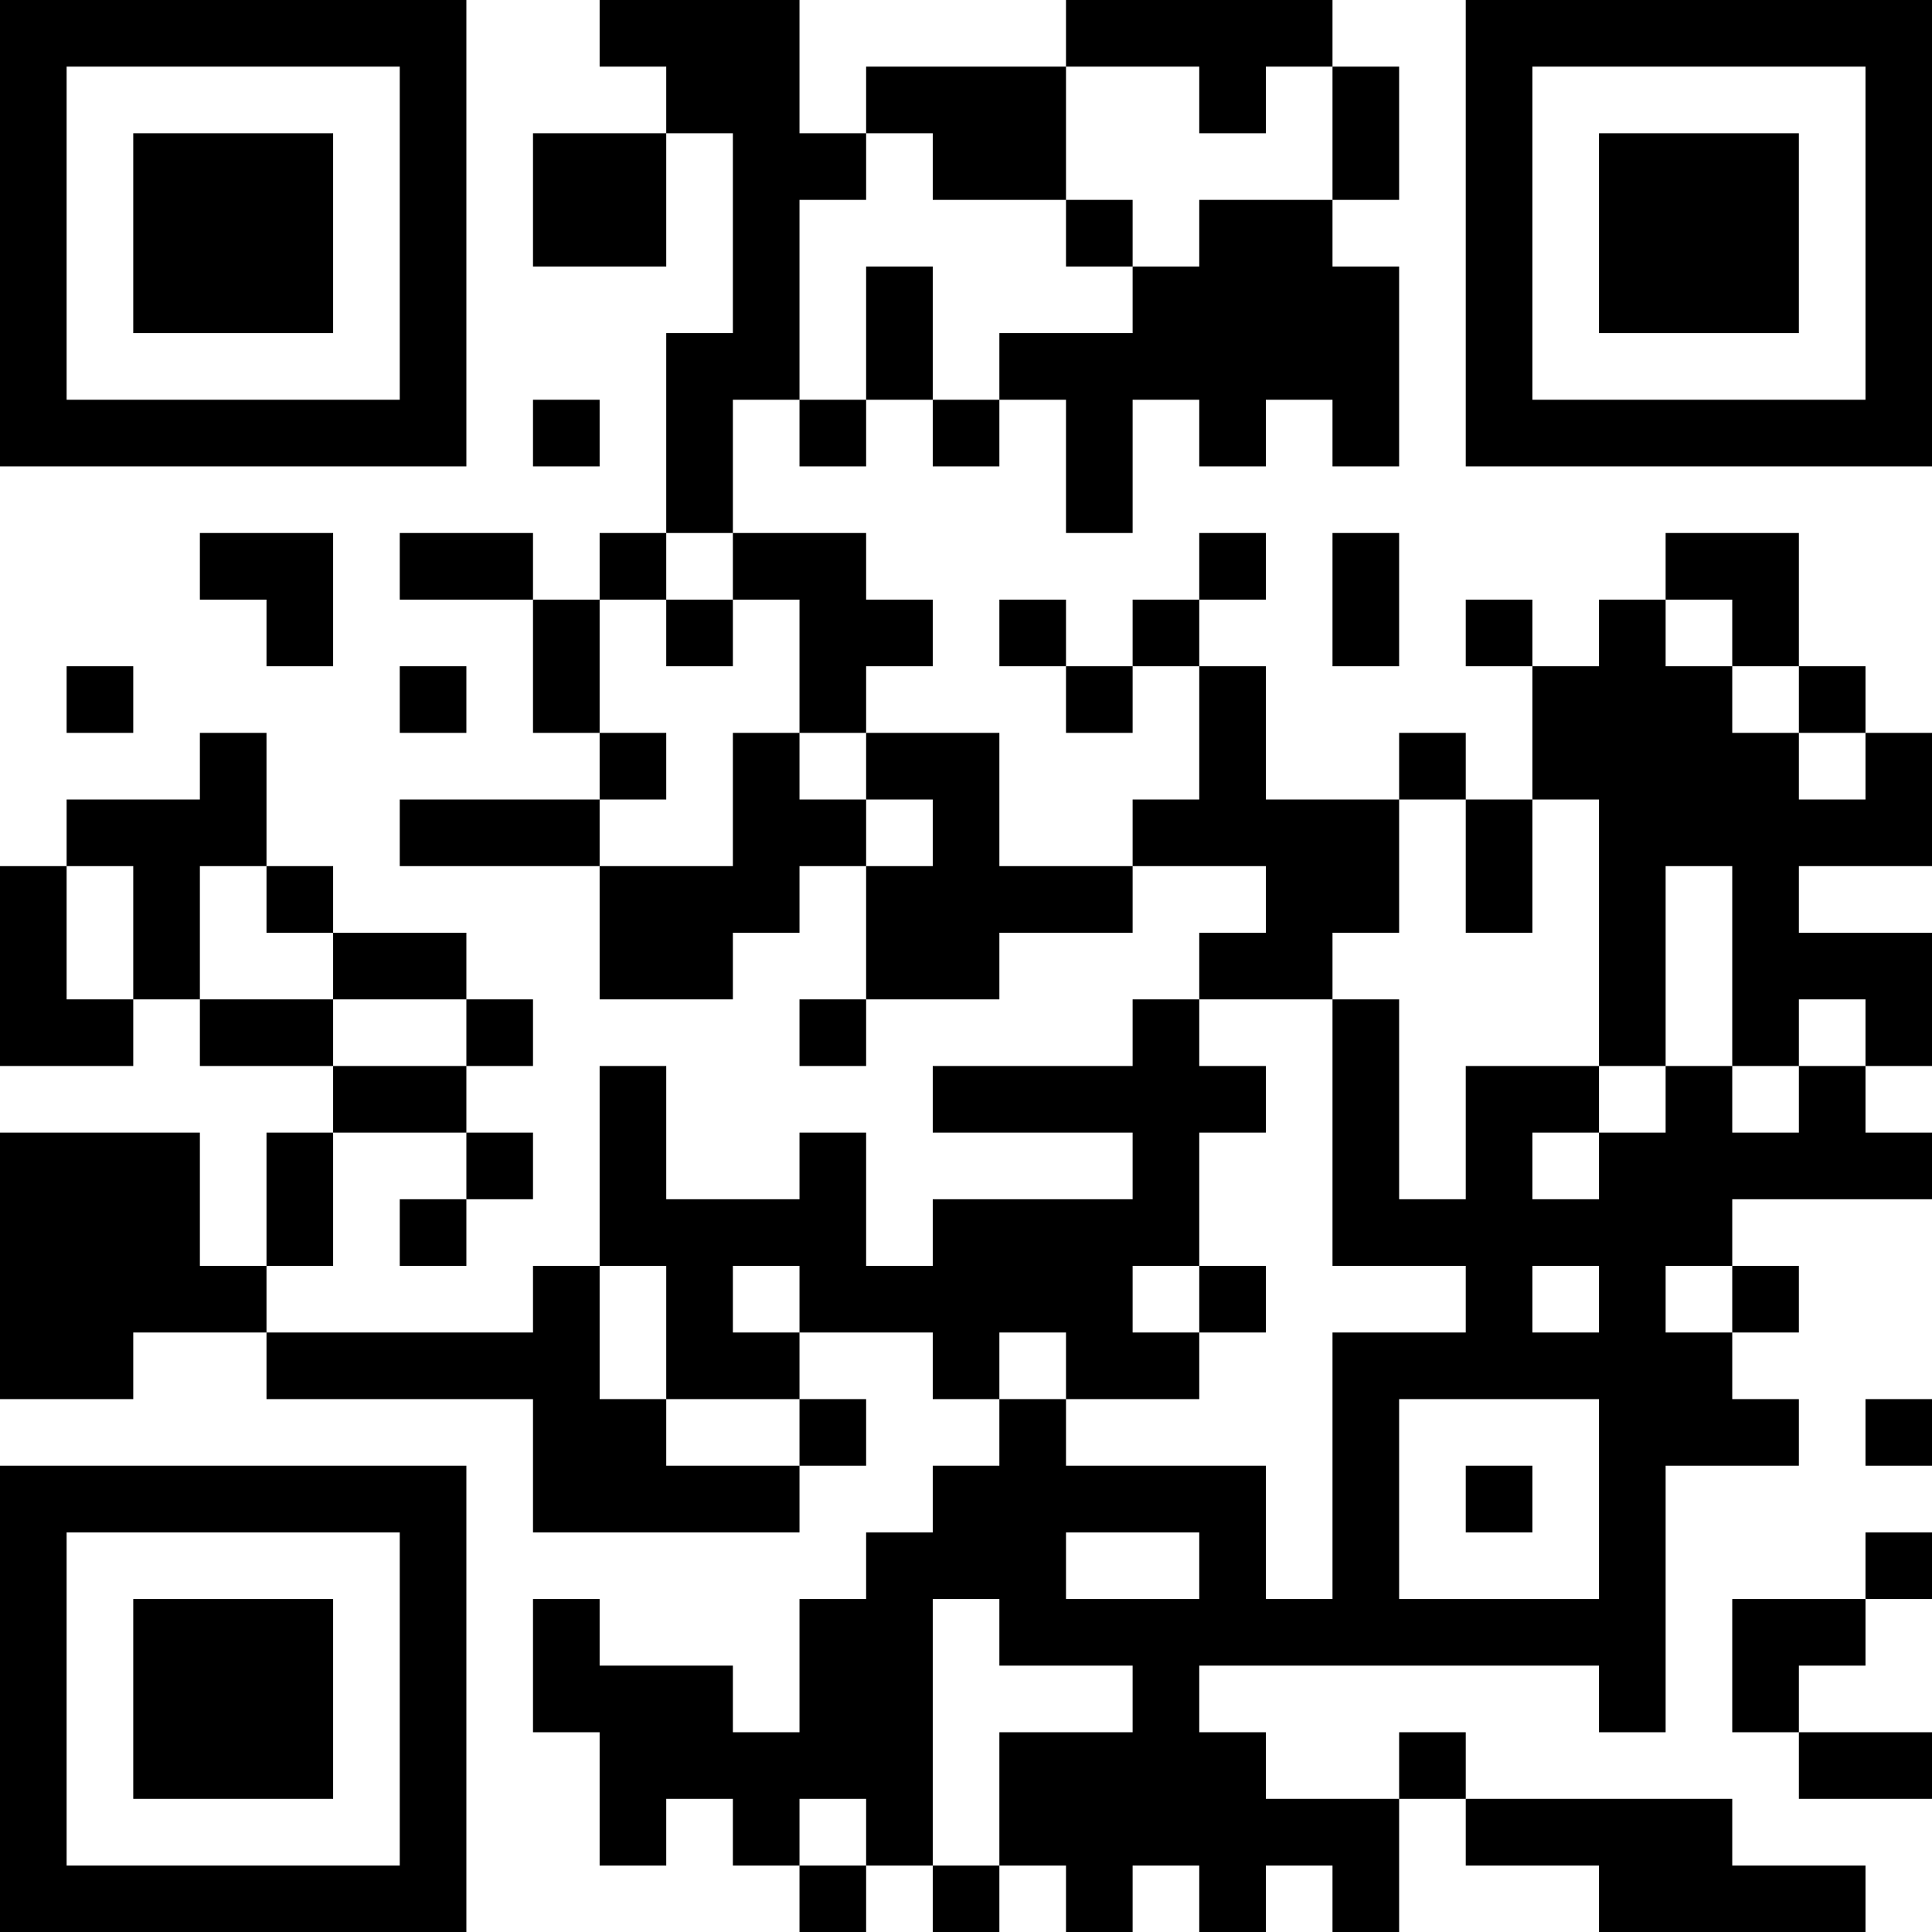 <?xml version="1.0" encoding="UTF-8"?>
<svg xmlns="http://www.w3.org/2000/svg" version="1.1" width="200" height="200" viewBox="0 0 200 200"><rect x="0" y="0" width="200" height="200" fill="#ffffff"/><g transform="scale(6.897)"><g transform="translate(0,0)"><path fill-rule="evenodd" d="M9 0L9 1L10 1L10 2L8 2L8 4L10 4L10 2L11 2L11 5L10 5L10 8L9 8L9 9L8 9L8 8L6 8L6 9L8 9L8 11L9 11L9 12L6 12L6 13L9 13L9 15L11 15L11 14L12 14L12 13L13 13L13 15L12 15L12 16L13 16L13 15L15 15L15 14L17 14L17 13L19 13L19 14L18 14L18 15L17 15L17 16L14 16L14 17L17 17L17 18L14 18L14 19L13 19L13 17L12 17L12 18L10 18L10 16L9 16L9 19L8 19L8 20L4 20L4 19L5 19L5 17L7 17L7 18L6 18L6 19L7 19L7 18L8 18L8 17L7 17L7 16L8 16L8 15L7 15L7 14L5 14L5 13L4 13L4 11L3 11L3 12L1 12L1 13L0 13L0 16L2 16L2 15L3 15L3 16L5 16L5 17L4 17L4 19L3 19L3 17L0 17L0 21L2 21L2 20L4 20L4 21L8 21L8 23L12 23L12 22L13 22L13 21L12 21L12 20L14 20L14 21L15 21L15 22L14 22L14 23L13 23L13 24L12 24L12 26L11 26L11 25L9 25L9 24L8 24L8 26L9 26L9 28L10 28L10 27L11 27L11 28L12 28L12 29L13 29L13 28L14 28L14 29L15 29L15 28L16 28L16 29L17 29L17 28L18 28L18 29L19 29L19 28L20 28L20 29L21 29L21 27L22 27L22 28L24 28L24 29L28 29L28 28L26 28L26 27L22 27L22 26L21 26L21 27L19 27L19 26L18 26L18 25L24 25L24 26L25 26L25 22L27 22L27 21L26 21L26 20L27 20L27 19L26 19L26 18L29 18L29 17L28 17L28 16L29 16L29 14L27 14L27 13L29 13L29 11L28 11L28 10L27 10L27 8L25 8L25 9L24 9L24 10L23 10L23 9L22 9L22 10L23 10L23 12L22 12L22 11L21 11L21 12L19 12L19 10L18 10L18 9L19 9L19 8L18 8L18 9L17 9L17 10L16 10L16 9L15 9L15 10L16 10L16 11L17 11L17 10L18 10L18 12L17 12L17 13L15 13L15 11L13 11L13 10L14 10L14 9L13 9L13 8L11 8L11 6L12 6L12 7L13 7L13 6L14 6L14 7L15 7L15 6L16 6L16 8L17 8L17 6L18 6L18 7L19 7L19 6L20 6L20 7L21 7L21 4L20 4L20 3L21 3L21 1L20 1L20 0L16 0L16 1L13 1L13 2L12 2L12 0ZM16 1L16 3L14 3L14 2L13 2L13 3L12 3L12 6L13 6L13 4L14 4L14 6L15 6L15 5L17 5L17 4L18 4L18 3L20 3L20 1L19 1L19 2L18 2L18 1ZM16 3L16 4L17 4L17 3ZM8 6L8 7L9 7L9 6ZM3 8L3 9L4 9L4 10L5 10L5 8ZM10 8L10 9L9 9L9 11L10 11L10 12L9 12L9 13L11 13L11 11L12 11L12 12L13 12L13 13L14 13L14 12L13 12L13 11L12 11L12 9L11 9L11 8ZM20 8L20 10L21 10L21 8ZM10 9L10 10L11 10L11 9ZM25 9L25 10L26 10L26 11L27 11L27 12L28 12L28 11L27 11L27 10L26 10L26 9ZM1 10L1 11L2 11L2 10ZM6 10L6 11L7 11L7 10ZM21 12L21 14L20 14L20 15L18 15L18 16L19 16L19 17L18 17L18 19L17 19L17 20L18 20L18 21L16 21L16 20L15 20L15 21L16 21L16 22L19 22L19 24L20 24L20 20L22 20L22 19L20 19L20 15L21 15L21 18L22 18L22 16L24 16L24 17L23 17L23 18L24 18L24 17L25 17L25 16L26 16L26 17L27 17L27 16L28 16L28 15L27 15L27 16L26 16L26 13L25 13L25 16L24 16L24 12L23 12L23 14L22 14L22 12ZM1 13L1 15L2 15L2 13ZM3 13L3 15L5 15L5 16L7 16L7 15L5 15L5 14L4 14L4 13ZM9 19L9 21L10 21L10 22L12 22L12 21L10 21L10 19ZM11 19L11 20L12 20L12 19ZM18 19L18 20L19 20L19 19ZM23 19L23 20L24 20L24 19ZM25 19L25 20L26 20L26 19ZM21 21L21 24L24 24L24 21ZM28 21L28 22L29 22L29 21ZM22 22L22 23L23 23L23 22ZM16 23L16 24L18 24L18 23ZM28 23L28 24L26 24L26 26L27 26L27 27L29 27L29 26L27 26L27 25L28 25L28 24L29 24L29 23ZM14 24L14 28L15 28L15 26L17 26L17 25L15 25L15 24ZM12 27L12 28L13 28L13 27ZM0 0L0 7L7 7L7 0ZM1 1L1 6L6 6L6 1ZM2 2L2 5L5 5L5 2ZM22 0L22 7L29 7L29 0ZM23 1L23 6L28 6L28 1ZM24 2L24 5L27 5L27 2ZM0 22L0 29L7 29L7 22ZM1 23L1 28L6 28L6 23ZM2 24L2 27L5 27L5 24Z" fill="#000000"/></g></g></svg>
